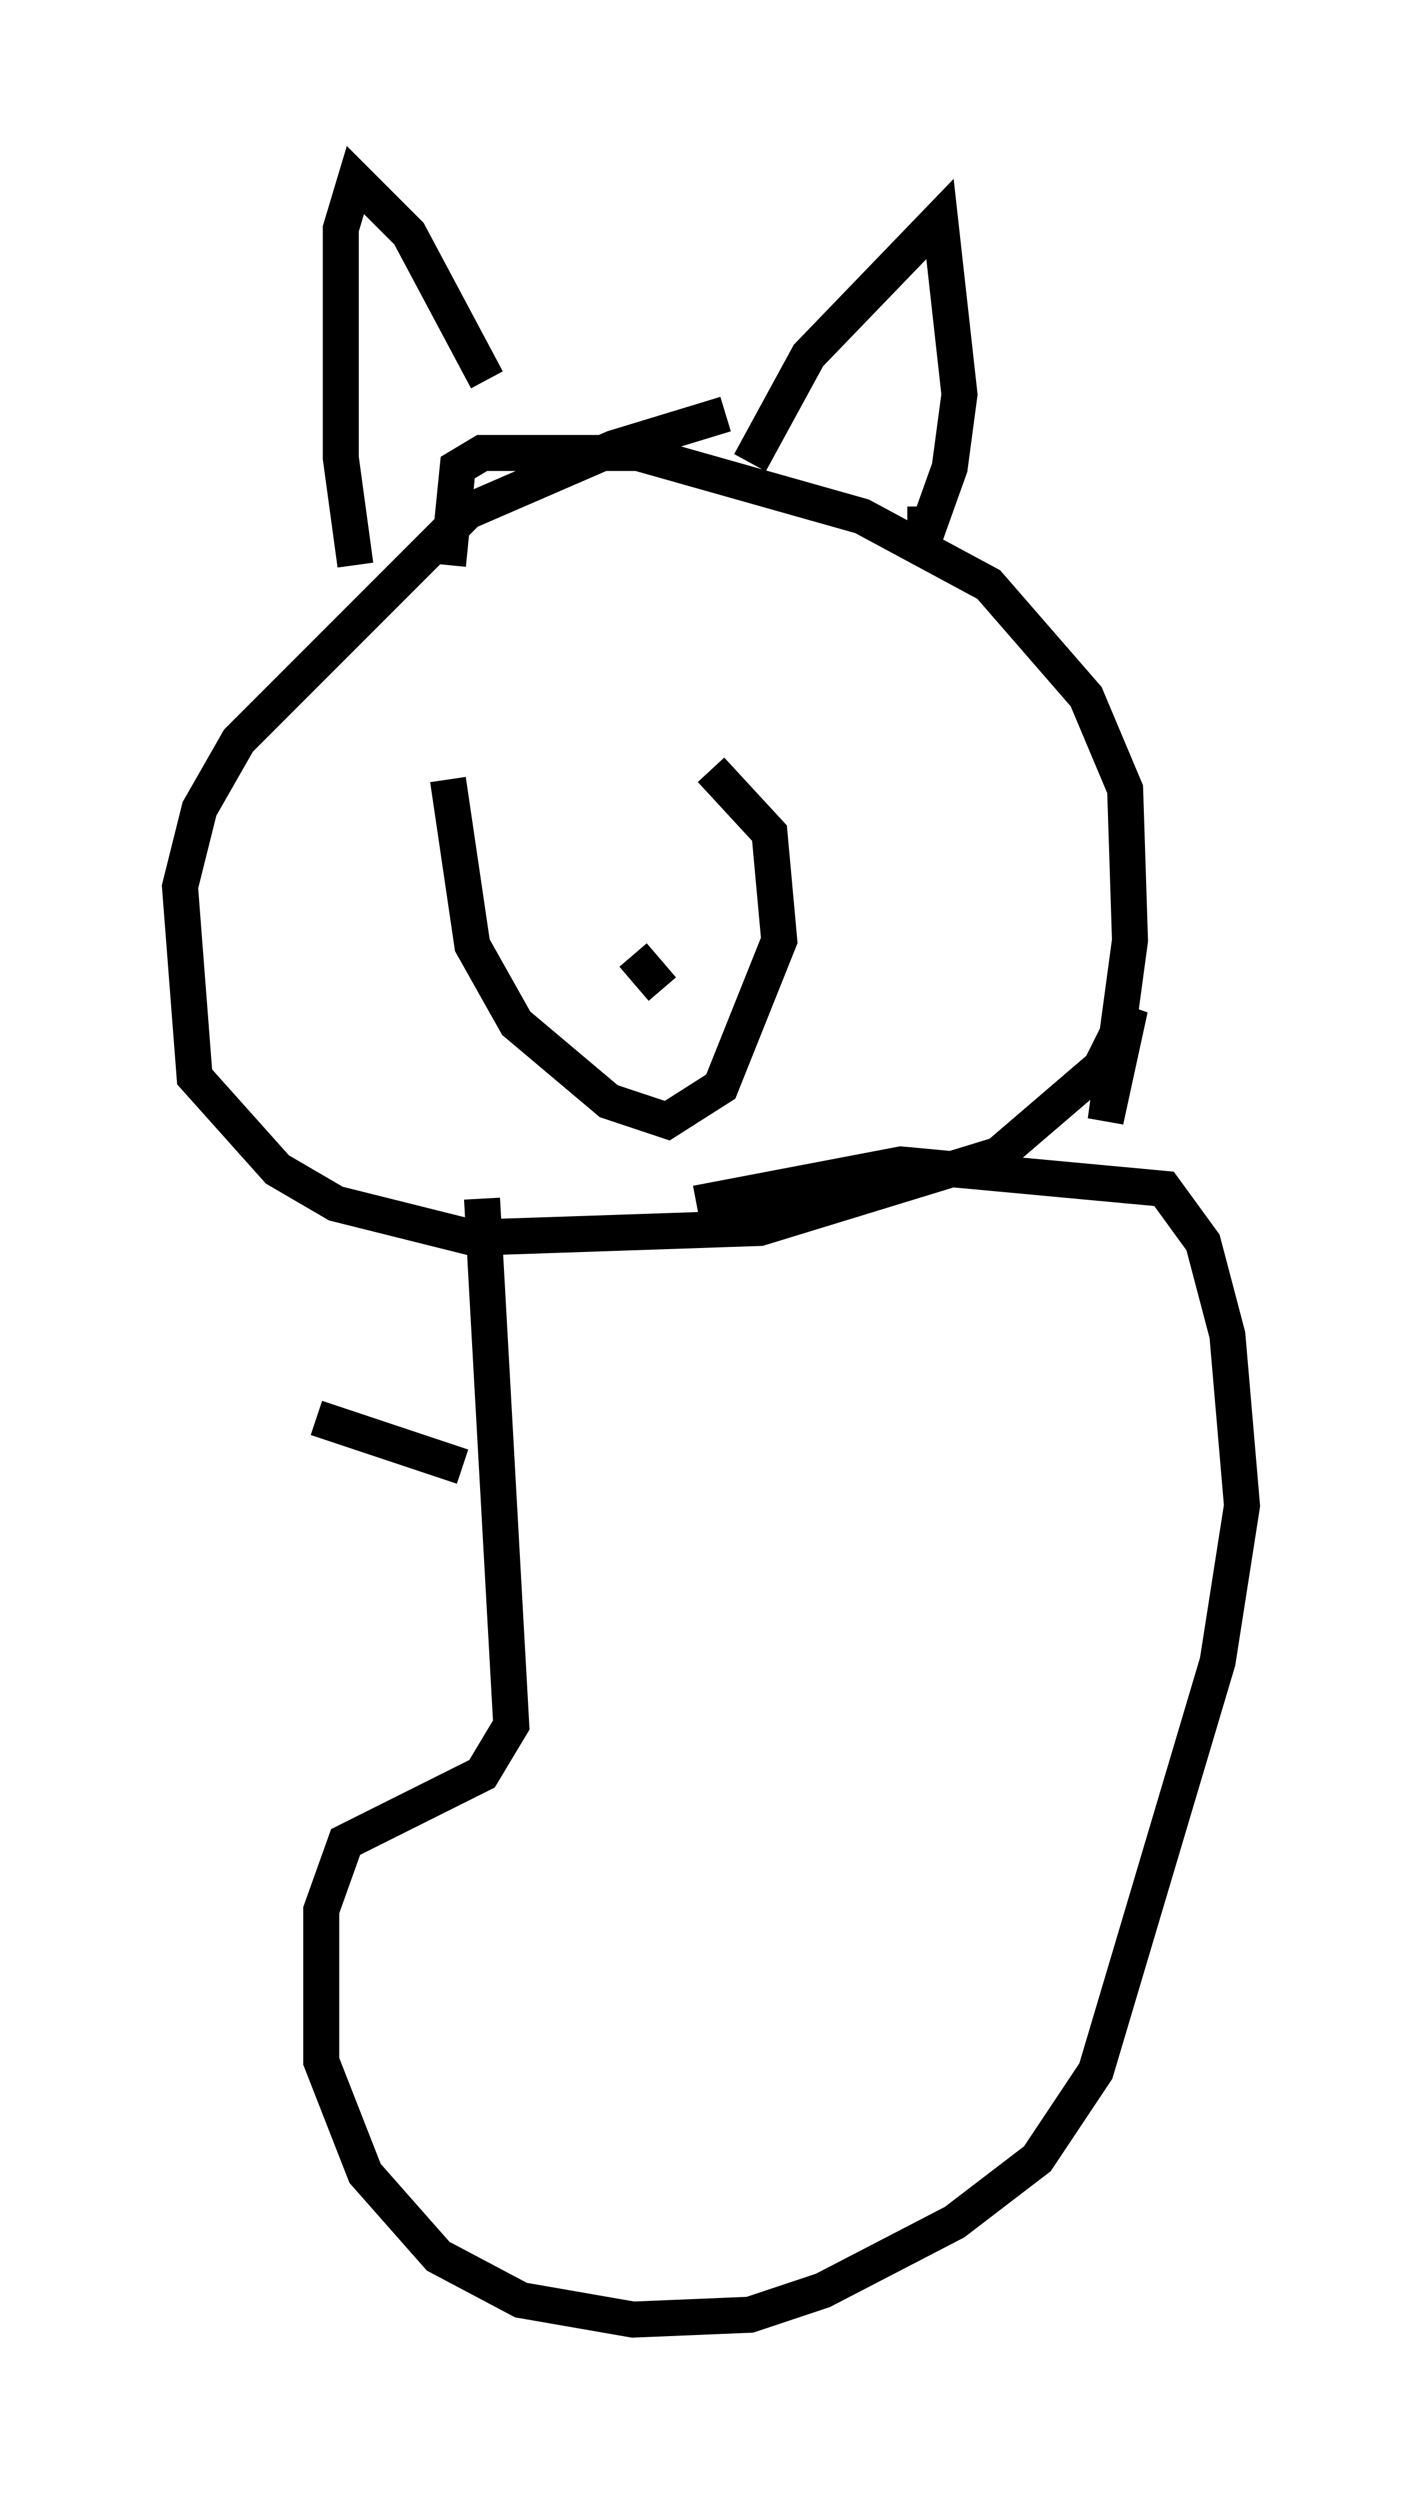 <?xml version="1.0" encoding="utf-8" ?>
<svg baseProfile="full" height="69.404" version="1.1" width="39.499" xmlns="http://www.w3.org/2000/svg" xmlns:ev="http://www.w3.org/2001/xml-events" xmlns:xlink="http://www.w3.org/1999/xlink"><defs /><rect fill="white" height="69.404" width="39.499" x="0" y="0" /><path d="M20.832, 11.631 m-0.677, -0.135 l-3.112, 0.947 -4.059, 1.759 l-6.36, 6.36 -1.083, 1.894 l-0.541, 2.165 0.406, 5.277 l2.3, 2.571 1.624, 0.947 l3.789, 0.947 7.984, -0.271 l6.631, -2.03 2.842, -2.436 l0.812, -1.624 -0.677, 3.112 l0.677, -5.007 -0.135, -4.195 l-1.083, -2.571 -2.706, -3.112 l-3.518, -1.894 -6.225, -1.759 l-4.33, 0.0 -0.677, 0.406 l-0.271, 2.706 m0.0, 5.954 l0.677, 4.601 1.218, 2.165 l2.571, 2.165 1.624, 0.541 l1.488, -0.947 1.624, -4.059 l-0.271, -2.977 -1.624, -1.759 m-1.353, 6.089 l-0.812, -0.947 m-7.713, -10.825 l-0.406, -2.977 0.0, -6.36 l0.406, -1.353 1.488, 1.488 l2.165, 4.059 m7.307, 2.3 l1.624, -2.977 3.654, -3.789 l0.541, 4.871 -0.271, 2.03 l-0.677, 1.894 0.0, -0.812 m-12.314, 19.215 l0.812, 14.614 -0.812, 1.353 l-3.789, 1.894 -0.677, 1.894 l0.0, 4.195 1.218, 3.112 l2.03, 2.3 2.3, 1.218 l3.112, 0.541 3.248, -0.135 l2.03, -0.677 3.654, -1.894 l2.3, -1.759 1.624, -2.436 l3.383, -11.367 0.677, -4.33 l-0.406, -4.736 -0.677, -2.571 l-1.083, -1.488 -7.307, -0.677 l-5.683, 1.083 m-6.495, 7.307 l-4.059, -1.353 " fill="none" stroke="black" stroke-width="1" /></svg>